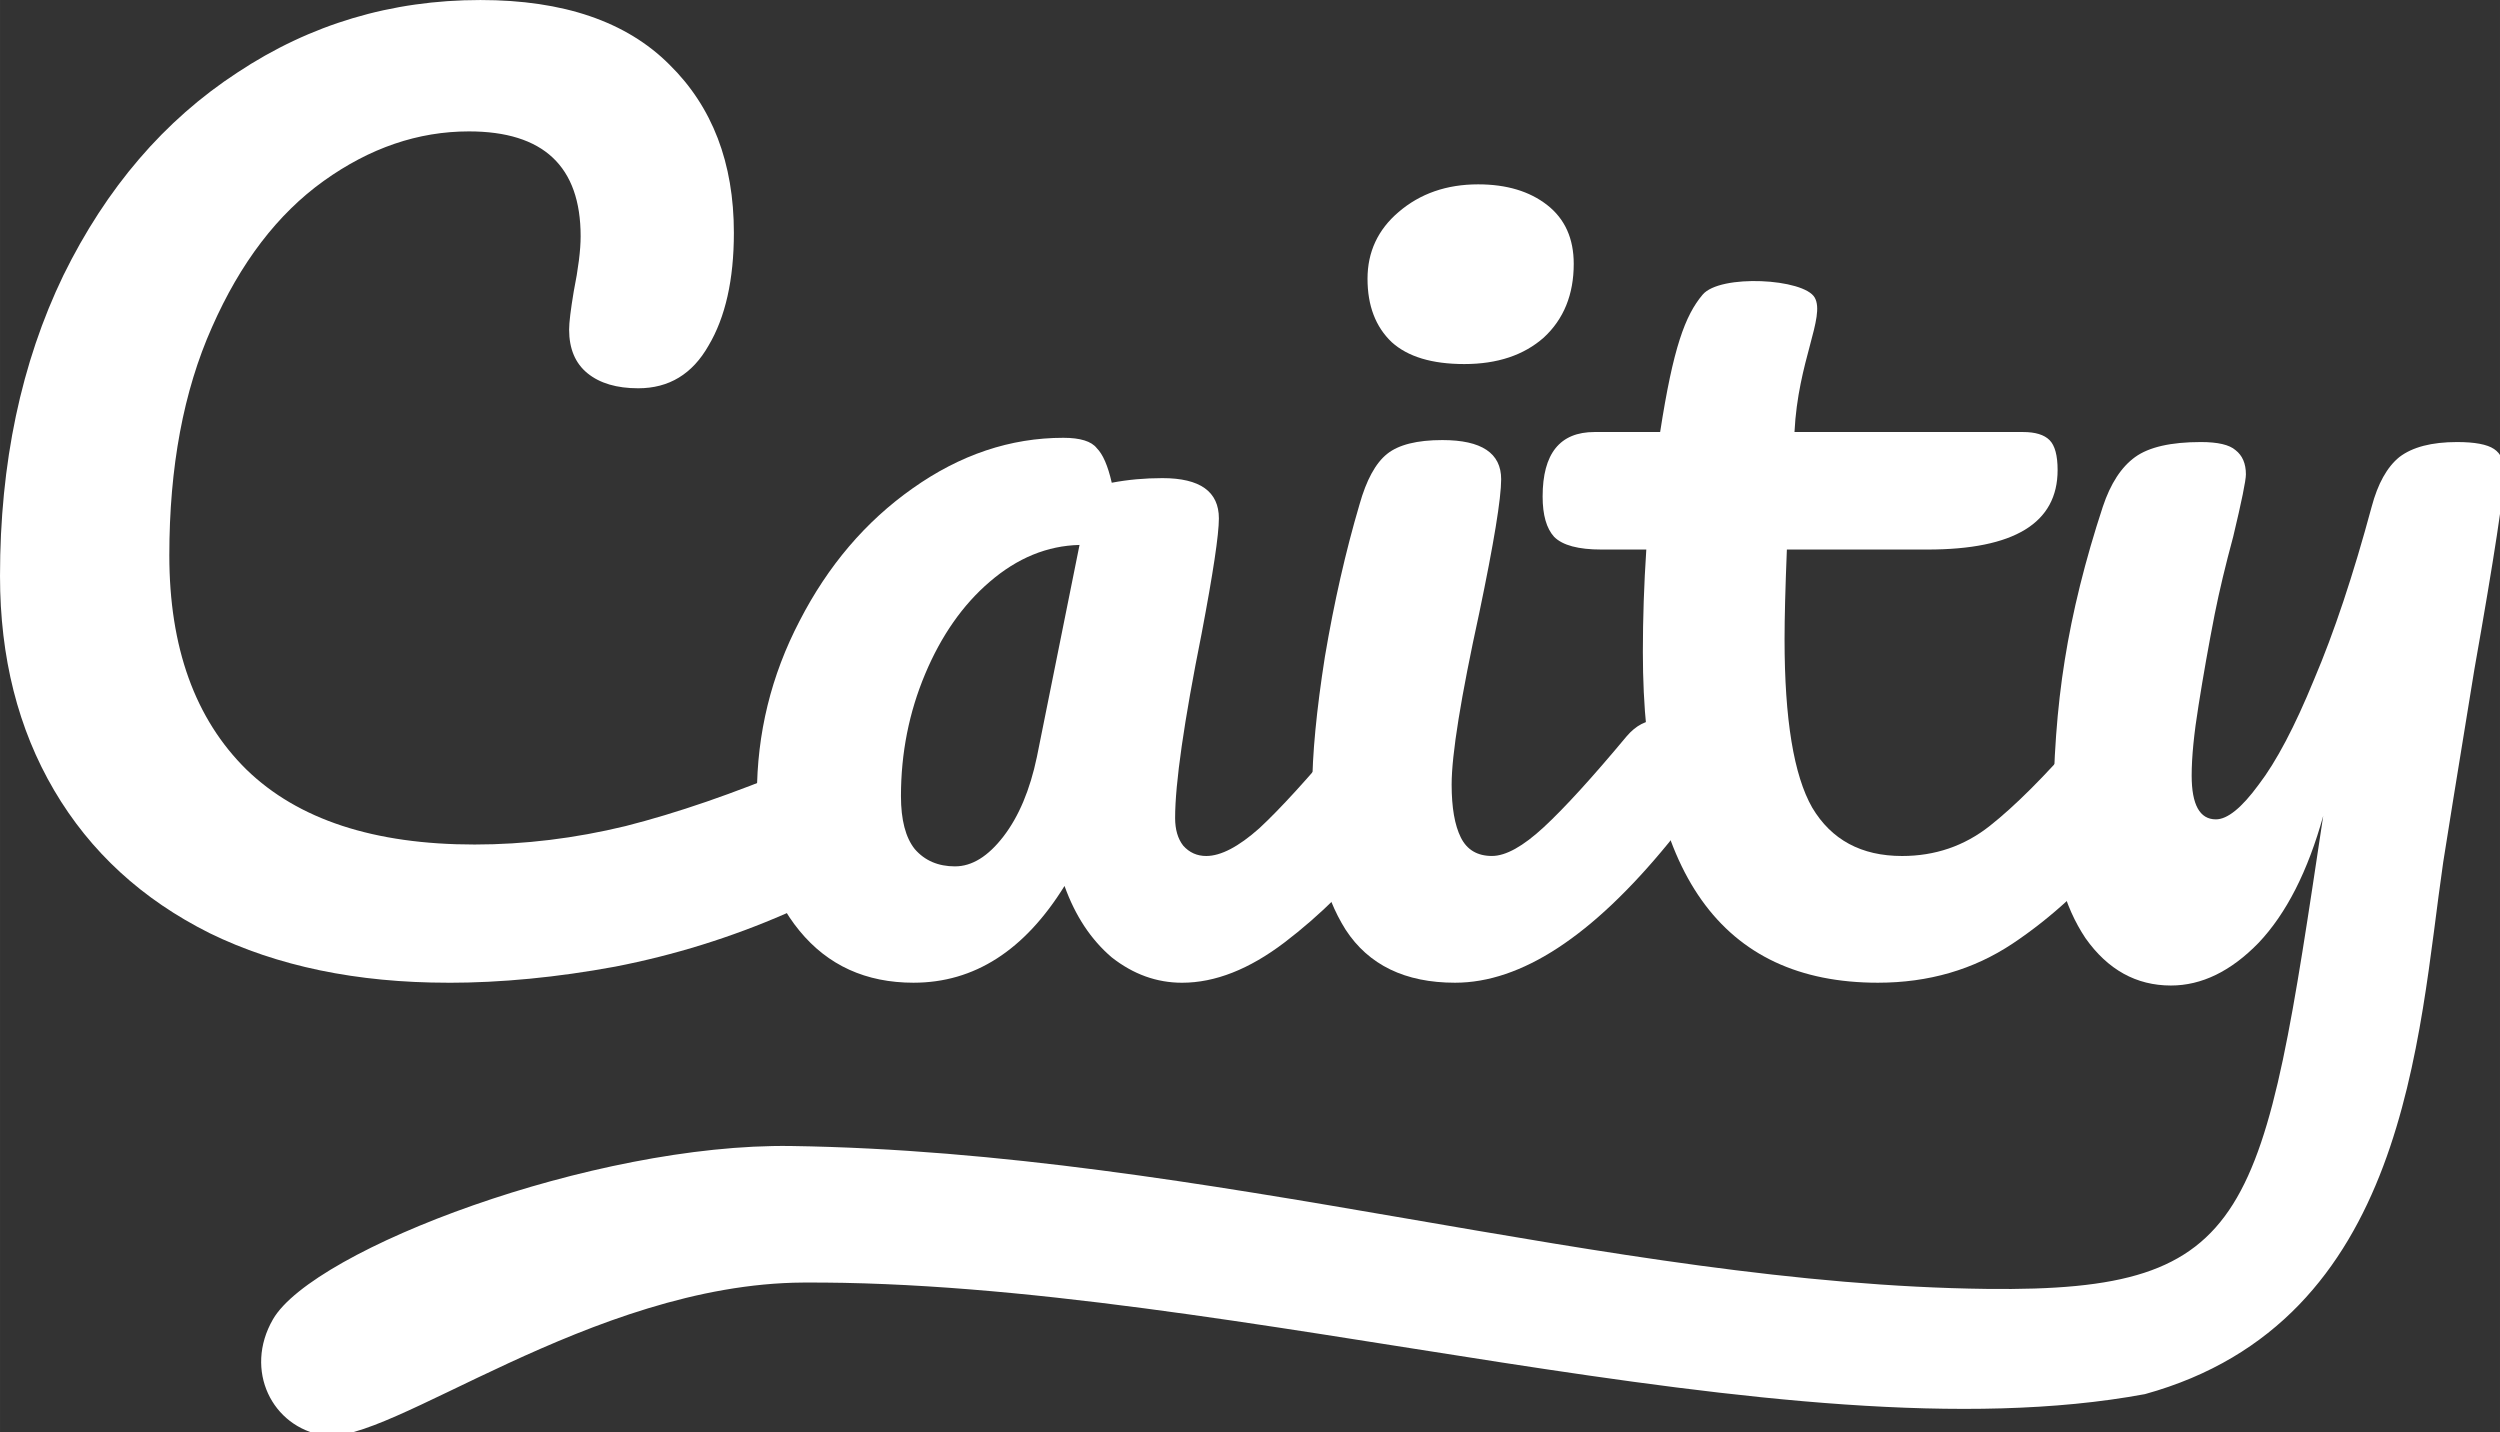 <?xml version="1.0" encoding="UTF-8" standalone="no"?>
<!-- Created with Inkscape (http://www.inkscape.org/) -->

<svg
   width="416.64"
   height="238.713"
   viewBox="0 0 110.236 63.16"
   version="1.1"
   id="svg5"
   xmlns="http://www.w3.org/2000/svg"
   xmlns:svg="http://www.w3.org/2000/svg">
  <rect x="0" y="0" width="110.236" height="63.16" fill="#333333" stroke="none"/>
  <defs
     id="defs2" />
  <g
     id="layer1"
     transform="translate(-12.615,-35.272)">
    <g
       aria-label="Caity"
       id="text2444-3"
       style="font-size:50.8px;line-height:1.25;display:inline;opacity:1;fill:#ffffff;stroke-width:0.265">
      <path
         d="m 32.377,78.605 q -6.045,0 -10.516,-2.184 -4.47,-2.235 -6.858,-6.299 -2.388,-4.064 -2.388,-9.449 0,-7.468 2.794,-13.259 2.845,-5.791 7.671,-8.941 4.826,-3.2 10.719,-3.2 5.486,0 8.331,2.845 2.845,2.794 2.845,7.417 0,3.099 -1.118,4.978 -1.067,1.88 -3.099,1.88 -1.422,0 -2.235,-0.66 -0.813,-0.66 -0.813,-1.93 0,-0.457 0.203,-1.676 0.305,-1.524 0.305,-2.438 0,-4.623 -4.928,-4.623 -3.353,0 -6.401,2.184 -3.048,2.184 -4.928,6.452 -1.88,4.216 -1.88,10.058 0,6.096 3.404,9.449 3.404,3.302 10.058,3.302 3.302,0 6.655,-0.813 3.404,-0.864 7.518,-2.591 0.762,-0.305 1.27,-0.305 0.813,0 1.219,0.61 0.406,0.61 0.406,1.575 0,3.099 -3.353,4.572 -3.607,1.575 -7.518,2.337 -3.861,0.711 -7.366,0.711 z"
         style="font-family:Pacifico;-inkscape-font-specification:Pacifico"
         id="path16861" />
      <path
         d="m 52.9,78.605 q -3.15,0 -5.029,-2.286 -1.88,-2.286 -1.88,-5.994 0,-4.064 1.88,-7.671 1.88,-3.658 4.978,-5.842 3.15,-2.235 6.655,-2.235 1.118,0 1.473,0.457 0.406,0.406 0.66,1.524 1.067,-0.203 2.235,-0.203 2.489,0 2.489,1.778 0,1.067 -0.762,5.08 -1.168,5.842 -1.168,8.128 0,0.762 0.356,1.219 0.406,0.457 1.016,0.457 0.965,0 2.337,-1.219 1.372,-1.27 3.708,-4.064 0.61,-0.711 1.372,-0.711 0.66,0 1.016,0.61 0.406,0.61 0.406,1.676 0,2.032 -0.965,3.15 -2.083,2.591 -4.42,4.369 -2.337,1.778 -4.521,1.778 -1.676,0 -3.099,-1.118 -1.372,-1.168 -2.083,-3.15 -2.642,4.267 -6.655,4.267 z m 1.829,-5.131 q 1.118,0 2.134,-1.321 1.016,-1.321 1.473,-3.505 l 1.88,-9.347 q -2.134,0.051 -3.962,1.626 -1.778,1.524 -2.845,4.064 -1.067,2.54 -1.067,5.385 0,1.575 0.61,2.337 0.66,0.762 1.778,0.762 z"
         style="font-family:Pacifico;-inkscape-font-specification:Pacifico"
         id="path16863" />
      <path
         d="m 77.182,51.325 q -2.134,0 -3.2,-0.965 -1.067,-1.016 -1.067,-2.794 0,-1.778 1.372,-2.946 1.422,-1.219 3.505,-1.219 1.88,0 3.048,0.914 1.168,0.914 1.168,2.591 0,2.032 -1.321,3.251 -1.321,1.168 -3.505,1.168 z m -0.406,27.28 q -3.302,0 -4.826,-2.337 -1.473,-2.337 -1.473,-6.198 0,-2.286 0.559,-5.842 0.61,-3.607 1.524,-6.706 0.457,-1.626 1.219,-2.235 0.762,-0.61 2.438,-0.61 2.591,0 2.591,1.727 0,1.27 -0.965,5.893 -1.219,5.588 -1.219,7.569 0,1.524 0.406,2.337 0.406,0.813 1.372,0.813 0.914,0 2.286,-1.27 1.372,-1.27 3.658,-4.013 0.61,-0.711 1.372,-0.711 0.66,0 1.016,0.61 0.406,0.61 0.406,1.676 0,2.032 -0.965,3.15 -5.029,6.147 -9.398,6.147 z"
         style="font-family:Pacifico;-inkscape-font-specification:Pacifico"
         id="path16865" />
      <path
         d="m 105.681,67.022 c 0.44,0 0.779,0.203 1.016,0.61 0.271,0.406 0.406,0.965 0.406,1.676 0,1.355 -0.322,2.405 -0.965,3.15 -1.456,1.795 -3.048,3.268 -4.775,4.42 -1.727,1.151 -3.708,1.727 -5.944,1.727 -6.909,0 -10.363,-4.86 -10.363,-14.58 0,-1.49 0.051,-2.997 0.152,-4.521 h -1.981 c -1.016,0 -1.71,-0.186 -2.083,-0.559 -0.339,-0.373 -0.508,-0.965 -0.508,-1.778 0,-1.897 0.762,-2.845 2.286,-2.845 h 2.896 c 0.576,-3.725 1.102,-5.141 1.873,-6.057 0.771,-0.916 4.476,-0.713 4.945,0.133 0.469,0.846 -0.74,2.793 -0.894,5.924 h 10.078 c 0.542,0 0.931,0.119 1.168,0.356 0.237,0.237 0.356,0.677 0.356,1.321 0,2.337 -1.913,3.505 -5.74,3.505 h -6.198 c -0.068,1.693 -0.102,3.014 -0.102,3.962 0,3.522 0.406,5.994 1.219,7.417 0.847,1.422 2.167,2.134 3.962,2.134 1.456,0 2.743,-0.44 3.861,-1.321 1.118,-0.881 2.438,-2.201 3.962,-3.962 0.406,-0.474 0.864,-0.711 1.372,-0.711 z"
         style="font-family:Pacifico;-inkscape-font-specification:Pacifico;display:inline"
         id="path16867" />
      <path
         id="path16869"
         style="font-family:Pacifico;-inkscape-font-specification:Pacifico;display:inline;opacity:1;stroke-width:1"
         d="m 413.824,206.656 c -4.992,0 -8.641,0.832 -10.945,2.496 -2.304,1.664 -4.095,4.416 -5.375,8.256 -2.944,8.96 -5.056,17.471 -6.336,25.535 -1.28,7.936 -1.92,16.705 -1.92,26.305 0,7.936 1.791,14.593 5.375,19.969 3.712,5.248 8.449,7.871 14.209,7.871 5.12,0 9.984,-2.368 14.592,-7.104 4.608,-4.864 8.192,-11.905 10.752,-21.121 -10.053,66.802 -11.331,79.244 -55.932,78.709 -62.855,-0.755 -129.582,-22.749 -198.98,-23.779 -32.875,-0.488 -79.522,17.196 -86.244,28.841 -4.882,8.455 -0.138,17.976 8.485,19.316 10.809,1.68 44.45,-25.234 79.74,-25.436 71.782,-0.411 163.546,29.652 223.265,18.565 43.764,-12.093 45.396,-59.443 49.635,-88.534 0.512,-3.328 2.24,-14.016 5.184,-32.064 3.328,-18.816 4.992,-29.76 4.992,-32.832 0,-1.792 -0.577,-3.072 -1.729,-3.84 -1.152,-0.768 -3.201,-1.152 -6.145,-1.152 -4.224,0 -7.424,0.832 -9.6,2.496 -2.048,1.664 -3.583,4.416 -4.607,8.256 -3.072,11.392 -6.274,20.991 -9.602,28.799 -3.2,7.808 -6.271,13.633 -9.215,17.473 -2.816,3.84 -5.184,5.76 -7.104,5.76 -2.688,0 -4.033,-2.431 -4.033,-7.295 0,-3.072 0.384,-6.977 1.152,-11.713 0.768,-4.864 1.664,-9.92 2.688,-15.168 0.768,-3.84 1.792,-8.127 3.072,-12.863 1.408,-5.888 2.113,-9.345 2.113,-10.369 0,-1.792 -0.577,-3.135 -1.729,-4.031 -1.024,-0.896 -2.944,-1.344 -5.76,-1.344 z"
         transform="scale(0.265)" />
    </g>
  </g>
</svg>
